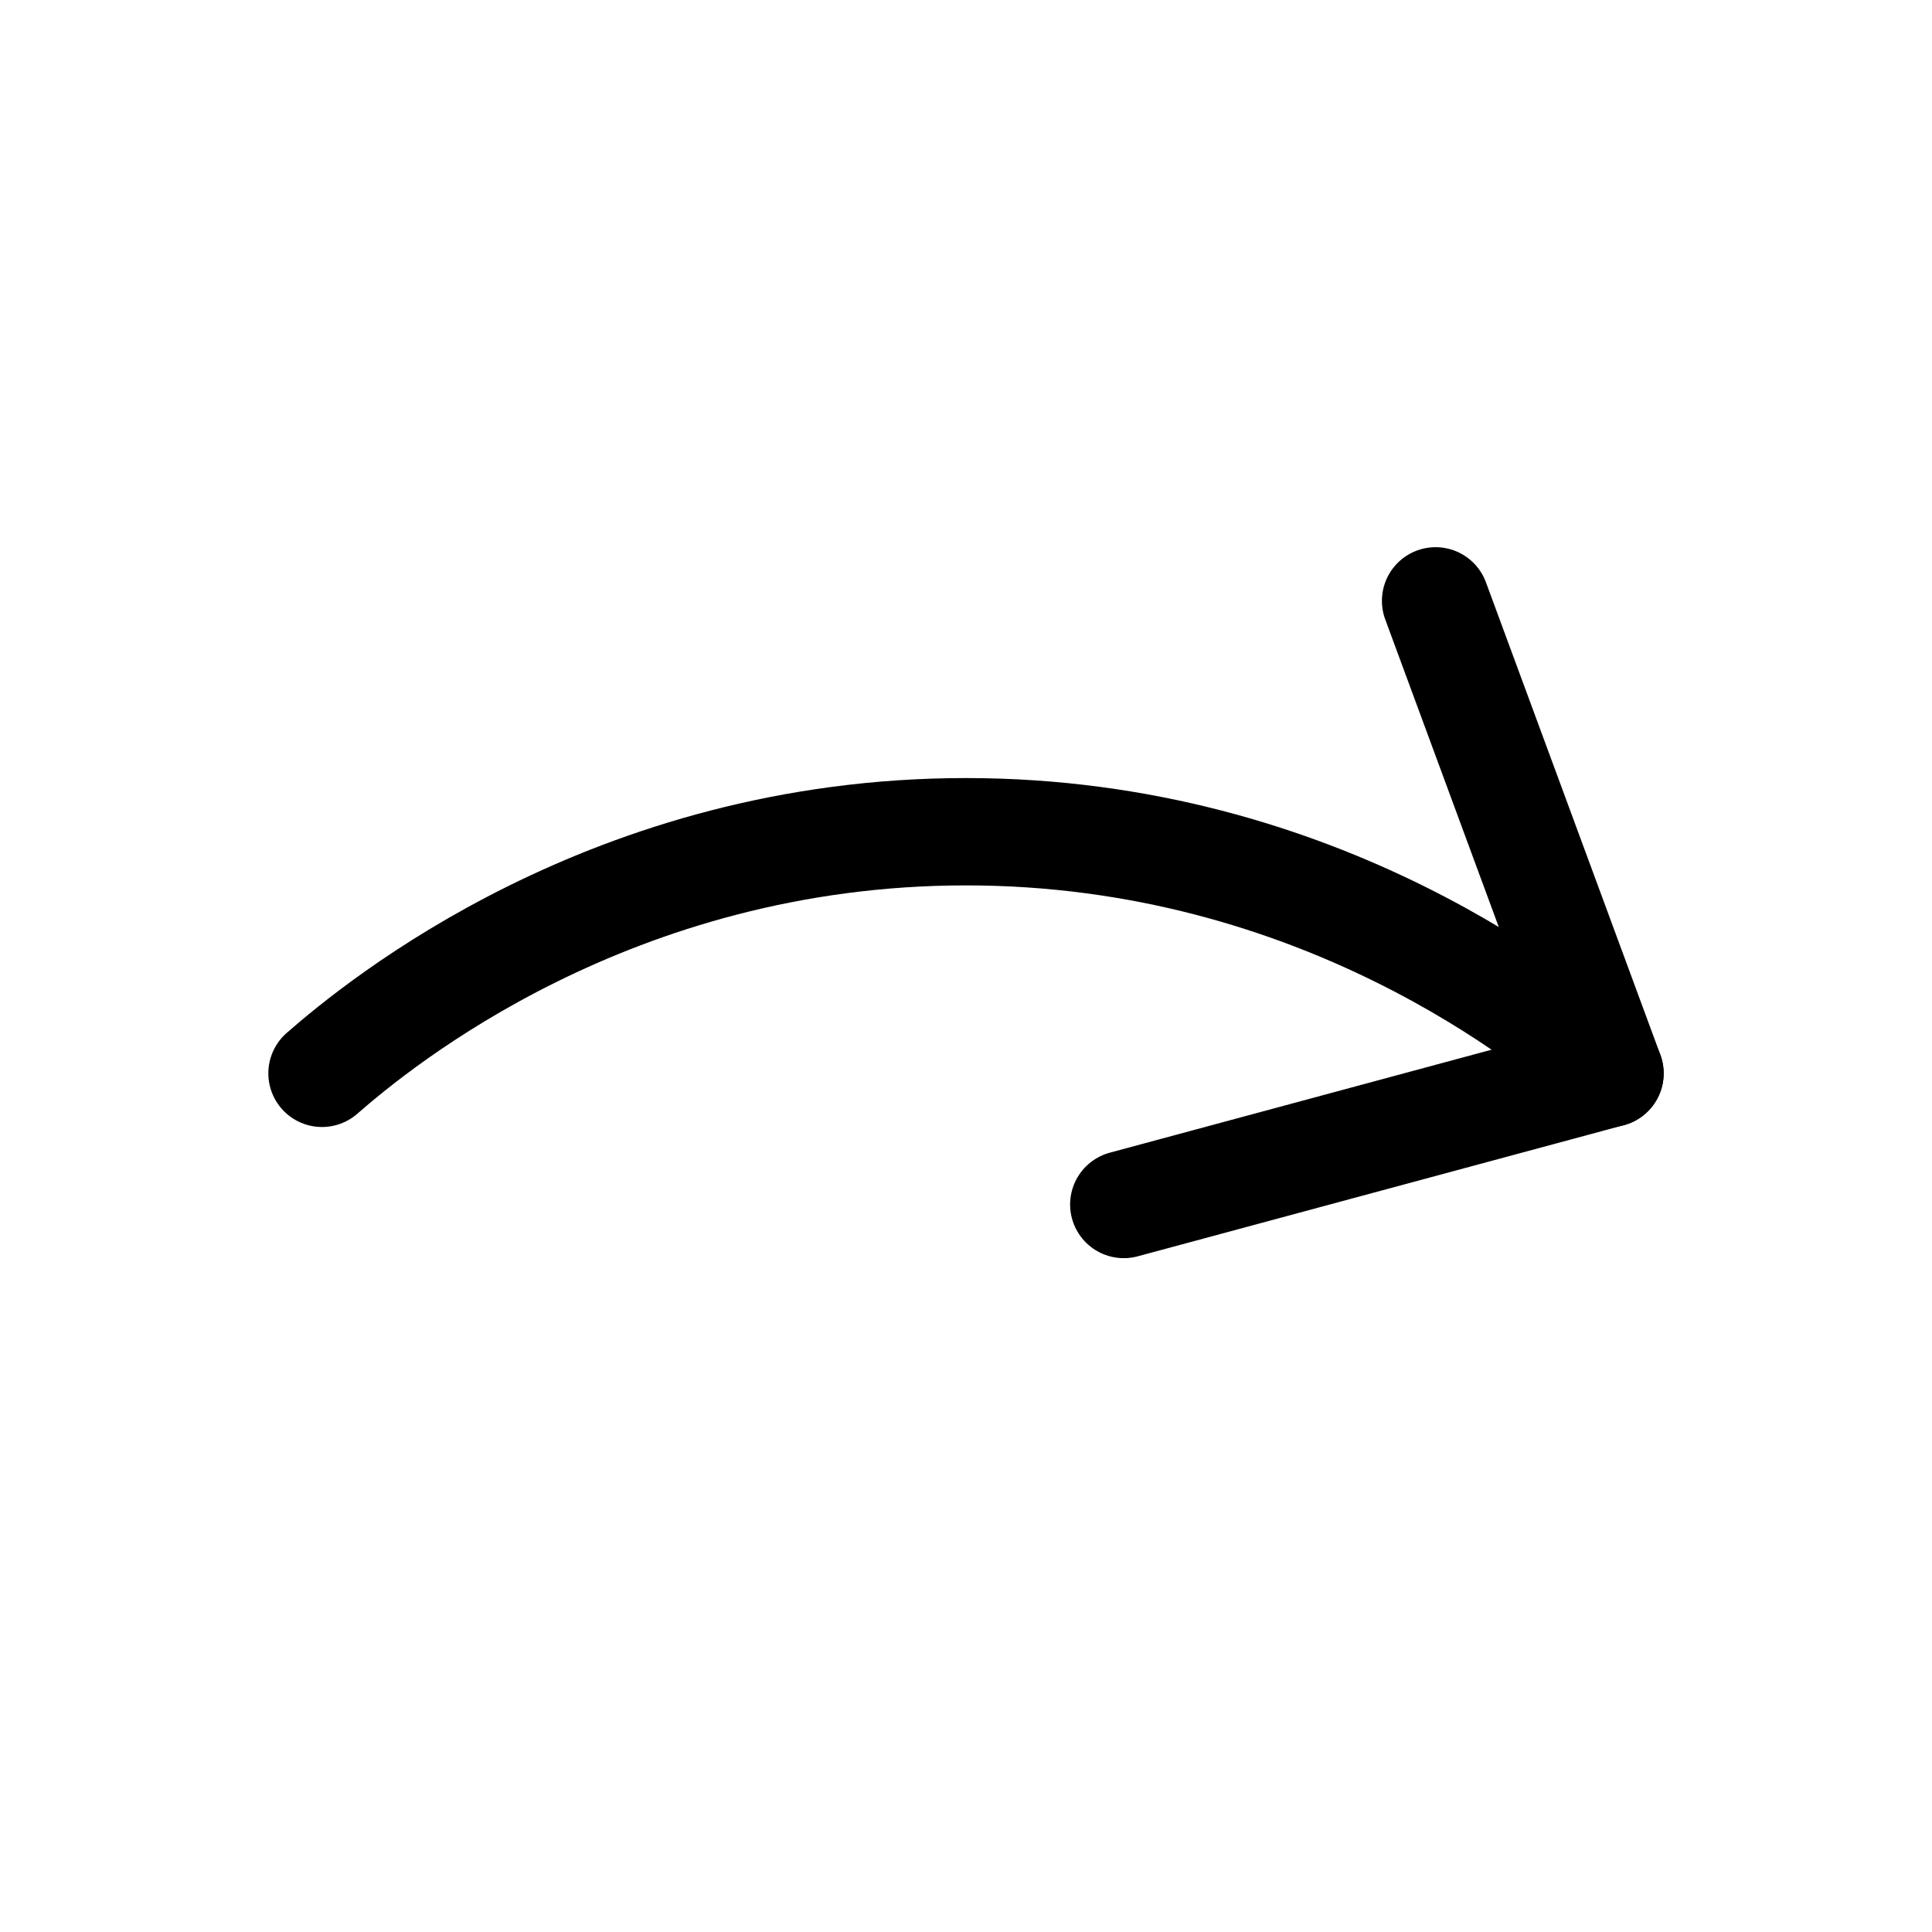 <svg xmlns="http://www.w3.org/2000/svg" height="18" width="18" viewBox="0 0 18 18"><title>redo</title><g fill="none" stroke="currentColor" class="nc-icon-wrapper"><path d="M15,10c-.528-.461-2.7-2.251-6-2.251s-5.472,1.79-6,2.251" stroke-linecap="round" stroke-linejoin="round" stroke="currentColor"></path><polyline points="13.375 5.598 15 10 10.47 11.222" stroke-linecap="round" stroke-linejoin="round"></polyline></g></svg>